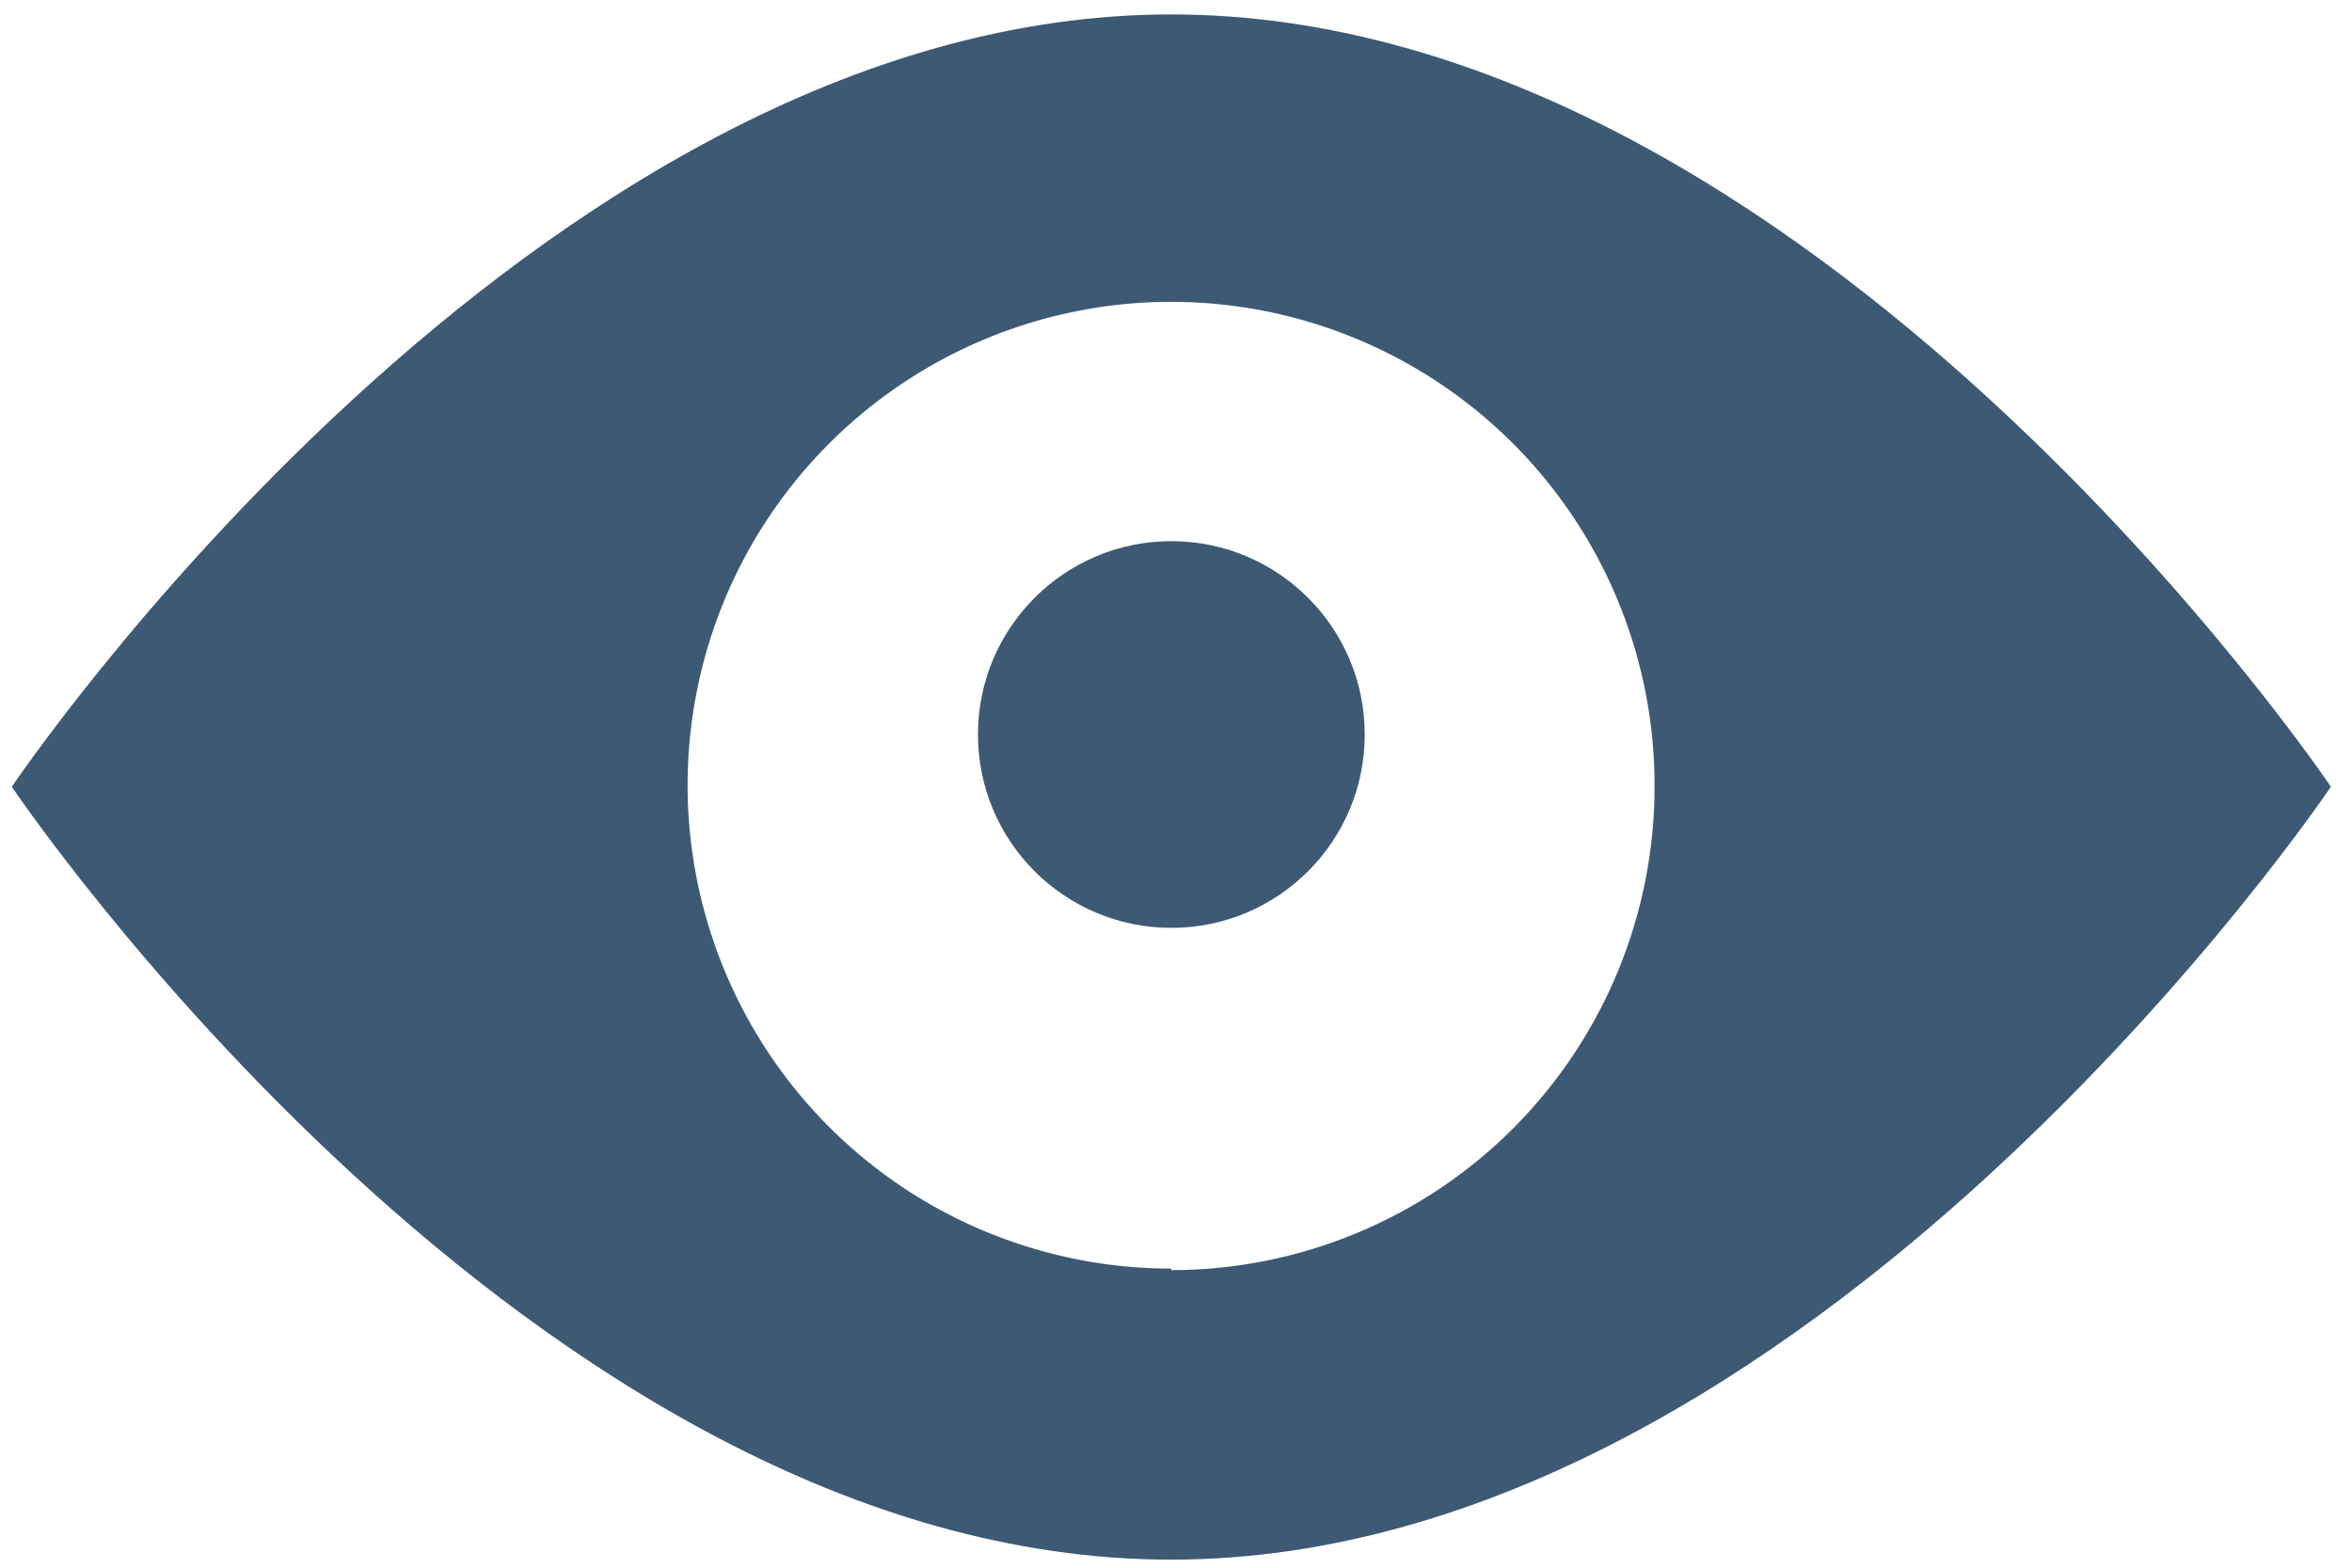 <svg width="45" height="30" viewBox="0 0 45 30" fill="none" xmlns="http://www.w3.org/2000/svg">
<path d="M22.406 0.276C10.166 0.276 0.226 15.056 0.226 15.056C0.226 15.056 10.166 29.846 22.406 29.846C34.646 29.846 44.596 15.056 44.596 15.056C44.596 15.056 34.656 0.276 22.406 0.276ZM22.406 24.276C20.576 24.276 18.788 23.734 17.267 22.718C15.745 21.701 14.56 20.256 13.86 18.566C13.16 16.876 12.976 15.016 13.333 13.222C13.69 11.427 14.571 9.779 15.865 8.486C17.159 7.192 18.807 6.311 20.601 5.954C22.395 5.597 24.255 5.78 25.945 6.48C27.636 7.181 29.08 8.366 30.097 9.887C31.113 11.408 31.656 13.197 31.656 15.026C31.66 16.244 31.423 17.45 30.96 18.575C30.497 19.701 29.816 20.724 28.957 21.587C28.098 22.449 27.077 23.133 25.952 23.599C24.828 24.066 23.623 24.306 22.406 24.306V24.276Z" fill="#3E5973"/>
<path d="M22.411 17.756C24.454 17.756 26.111 16.1 26.111 14.056C26.111 12.013 24.454 10.356 22.411 10.356C20.368 10.356 18.711 12.013 18.711 14.056C18.711 16.1 20.368 17.756 22.411 17.756Z" fill="#3E5973"/>
</svg>
